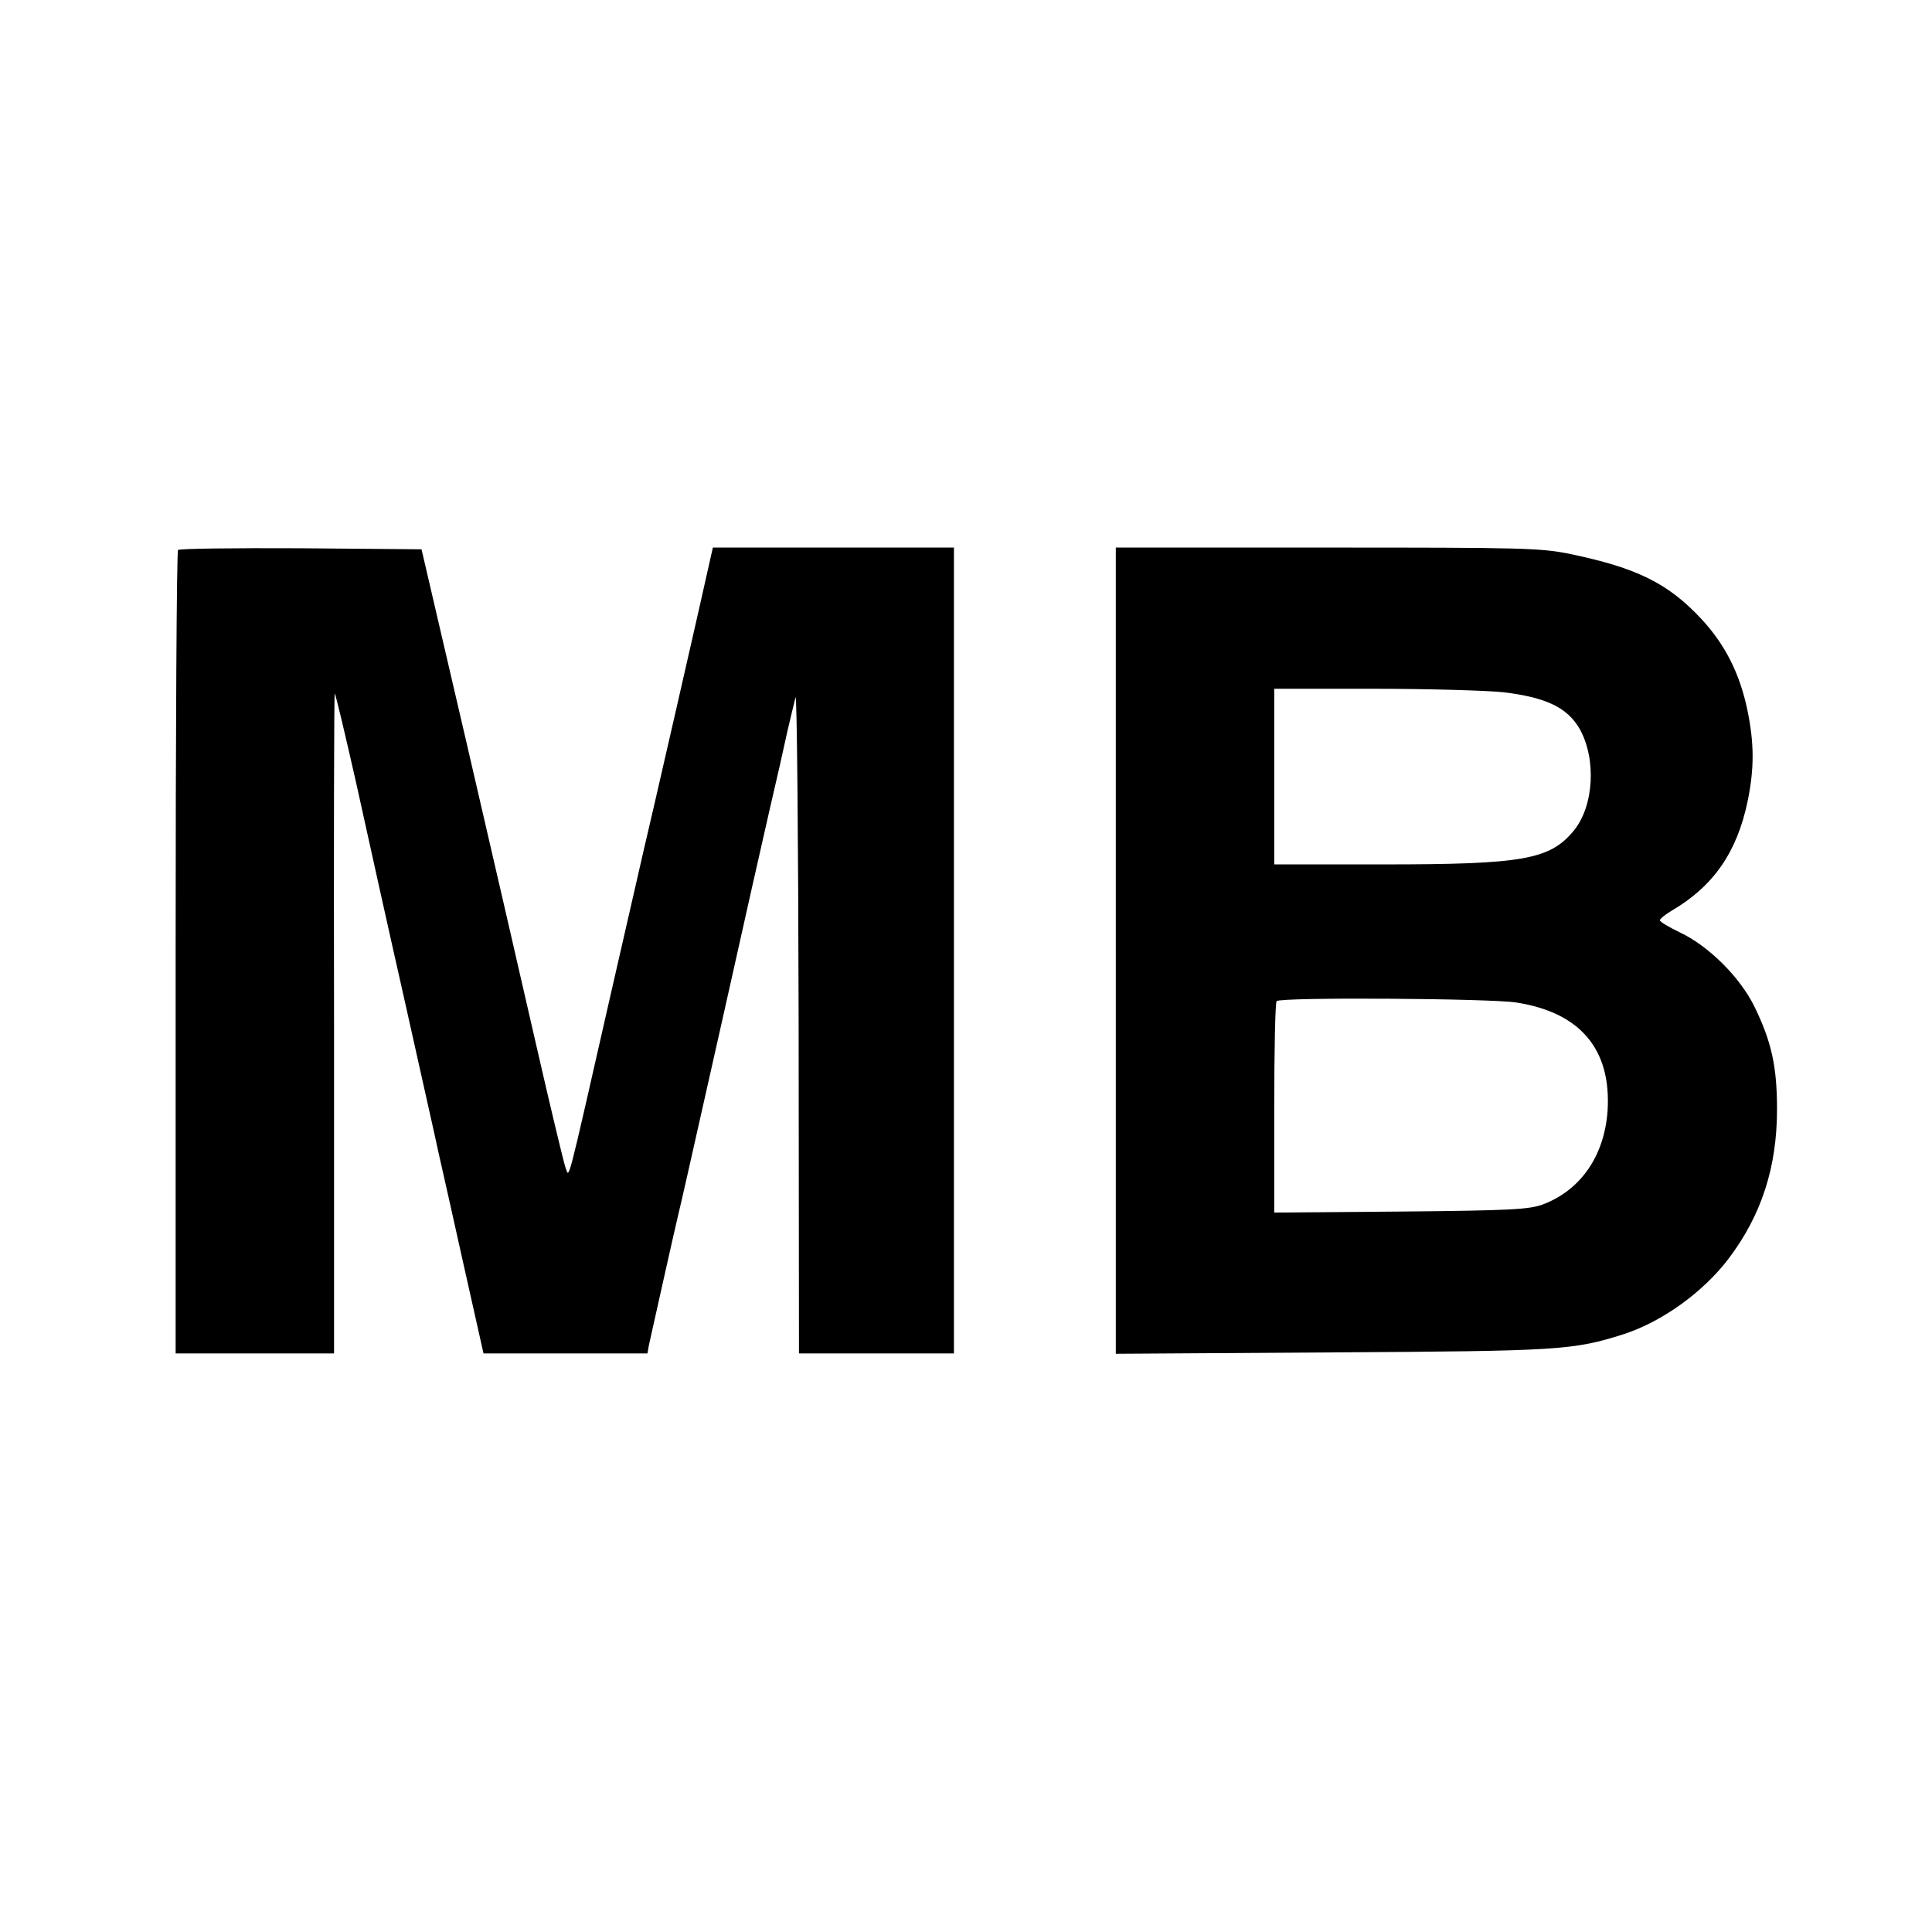 <?xml version="1.0" standalone="no"?>
<!DOCTYPE svg PUBLIC "-//W3C//DTD SVG 20010904//EN"
 "http://www.w3.org/TR/2001/REC-SVG-20010904/DTD/svg10.dtd">
<svg version="1.0" xmlns="http://www.w3.org/2000/svg"
 width="561pt" height="561pt" viewBox="0 0 561 561"
 preserveAspectRatio="xMidYMid meet">
<g transform="translate(0,561) scale(0.1,-0.1)"
fill="#000000" stroke="none">
<path d="M517 4013 c-4 -3 -7 -530 -7 -1170 l0 -1163 230 0 230 0 0 956 c-1
526 0 958 2 960 2 1 29 -113 61 -254 31 -141 95 -430 143 -642 47 -212 92
-410 98 -440 7 -30 39 -173 71 -317 l59 -263 238 0 238 0 4 23 c13 58 77 346
86 382 10 42 17 72 126 557 87 390 98 437 139 618 20 85 43 187 51 225 9 39
20 84 24 100 4 17 8 -405 9 -937 l1 -968 225 0 225 0 0 1170 0 1170 -350 0
-350 0 -5 -22 c-21 -97 -187 -822 -195 -853 -5 -22 -48 -209 -95 -415 -134
-589 -121 -539 -133 -510 -5 14 -44 176 -86 360 -42 184 -134 583 -204 885
l-128 550 -350 3 c-193 1 -353 -1 -357 -5z"/>
<path d="M3240 2850 l0 -1171 628 4 c660 4 699 6 847 53 111 36 231 122 305
220 95 126 140 265 140 433 0 124 -16 196 -65 297 -42 86 -133 177 -218 217
-31 15 -57 30 -57 35 0 4 15 16 33 27 122 71 191 170 222 320 19 94 19 166 -1
263 -22 106 -65 191 -134 265 -96 103 -187 148 -379 188 -86 18 -138 19 -707
19 l-614 0 0 -1170z m1125 750 c124 -15 185 -44 221 -105 50 -87 43 -226 -17
-298 -69 -83 -147 -97 -551 -97 l-318 0 0 255 0 255 288 0 c158 0 327 -5 377
-10z m38 -901 c186 -29 276 -136 265 -314 -9 -130 -77 -230 -187 -272 -40 -15
-92 -18 -413 -21 l-368 -3 0 304 c0 167 3 307 7 310 11 12 619 8 696 -4z"/>
</g>
</svg>
